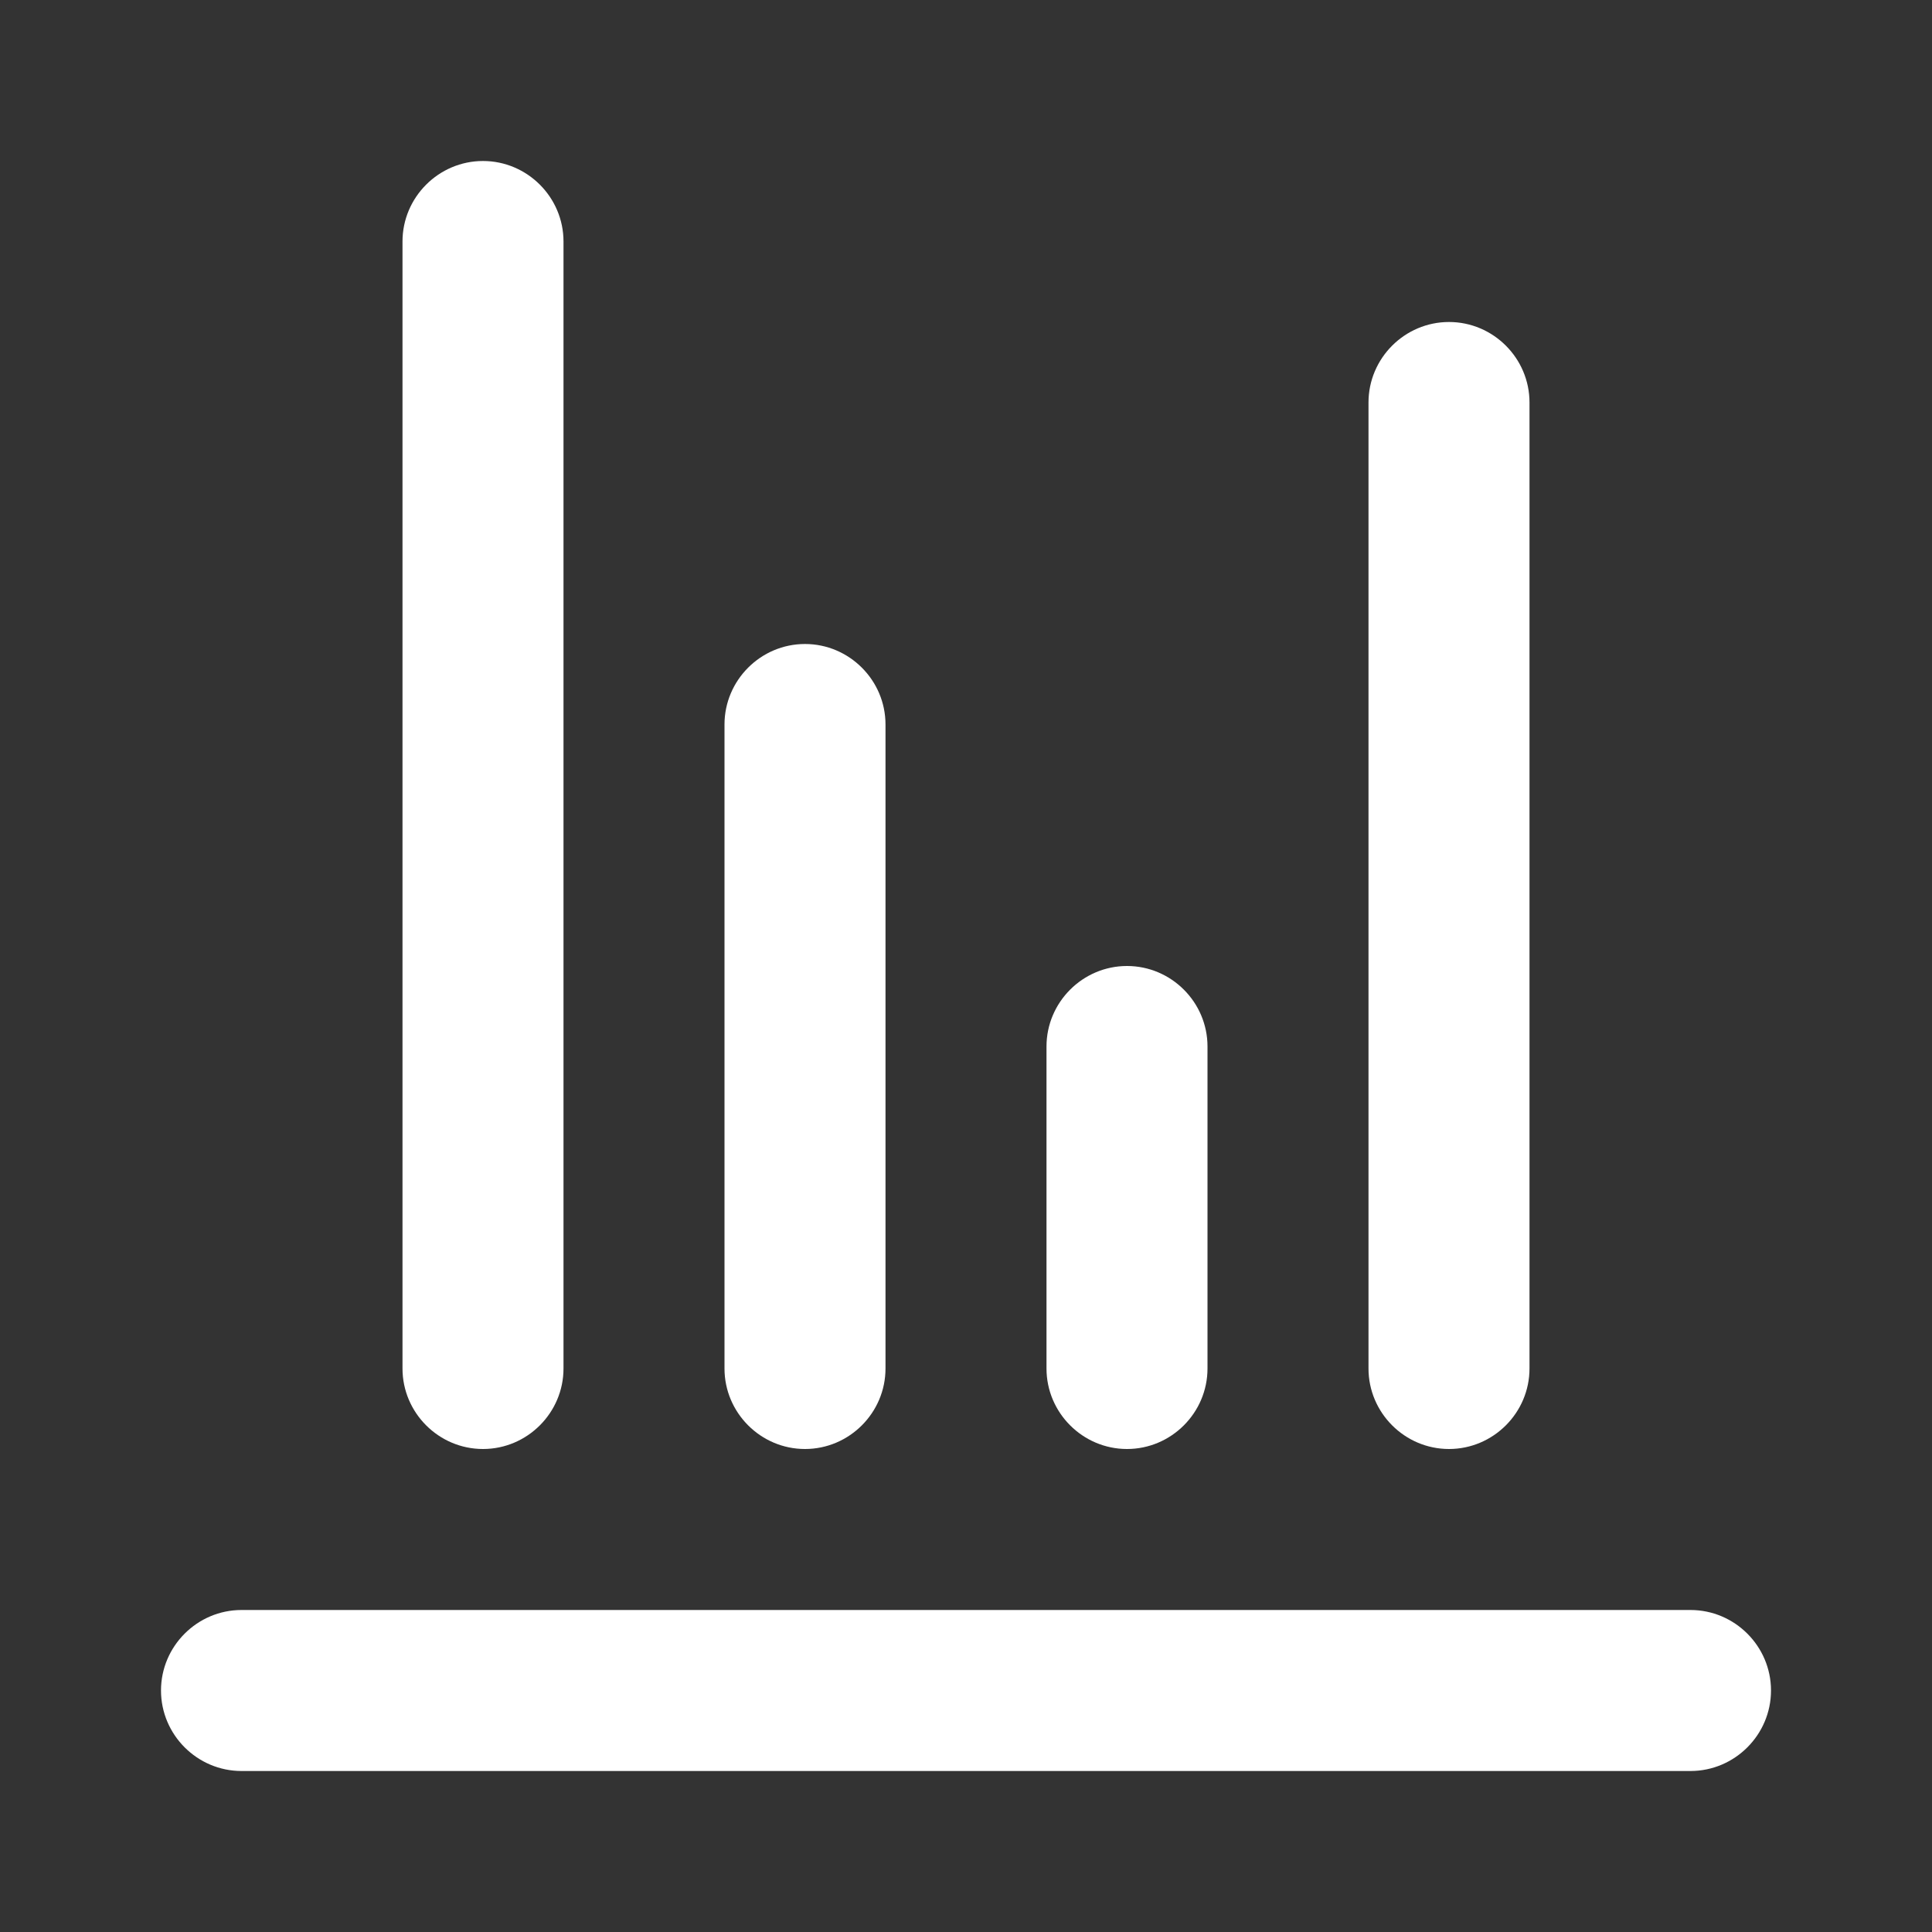 <svg xmlns="http://www.w3.org/2000/svg" data-name="Layer 36" viewBox="0 0 24 24" id="column-average" fill="#ffffff"><rect x="0" y="0" width="24" height="24" fill="#333333" stroke="none"/><path d="M22,21c0,.55-.45,1-1,1H3c-.55,0-1-.45-1-1s.45-1,1-1H21c.55,0,1,.45,1,1Zm-16-3c.55,0,1-.45,1-1V3c0-.55-.45-1-1-1s-1,.45-1,1v14c0,.55,.45,1,1,1Zm8,0c.55,0,1-.45,1-1v-4c0-.55-.45-1-1-1s-1,.45-1,1v4c0,.55,.45,1,1,1Zm-4,0c.55,0,1-.45,1-1V9c0-.55-.45-1-1-1s-1,.45-1,1v8c0,.55,.45,1,1,1Zm8,0c.55,0,1-.45,1-1V5c0-.55-.45-1-1-1s-1,.45-1,1v12c0,.55,.45,1,1,1Z"></path></svg>

